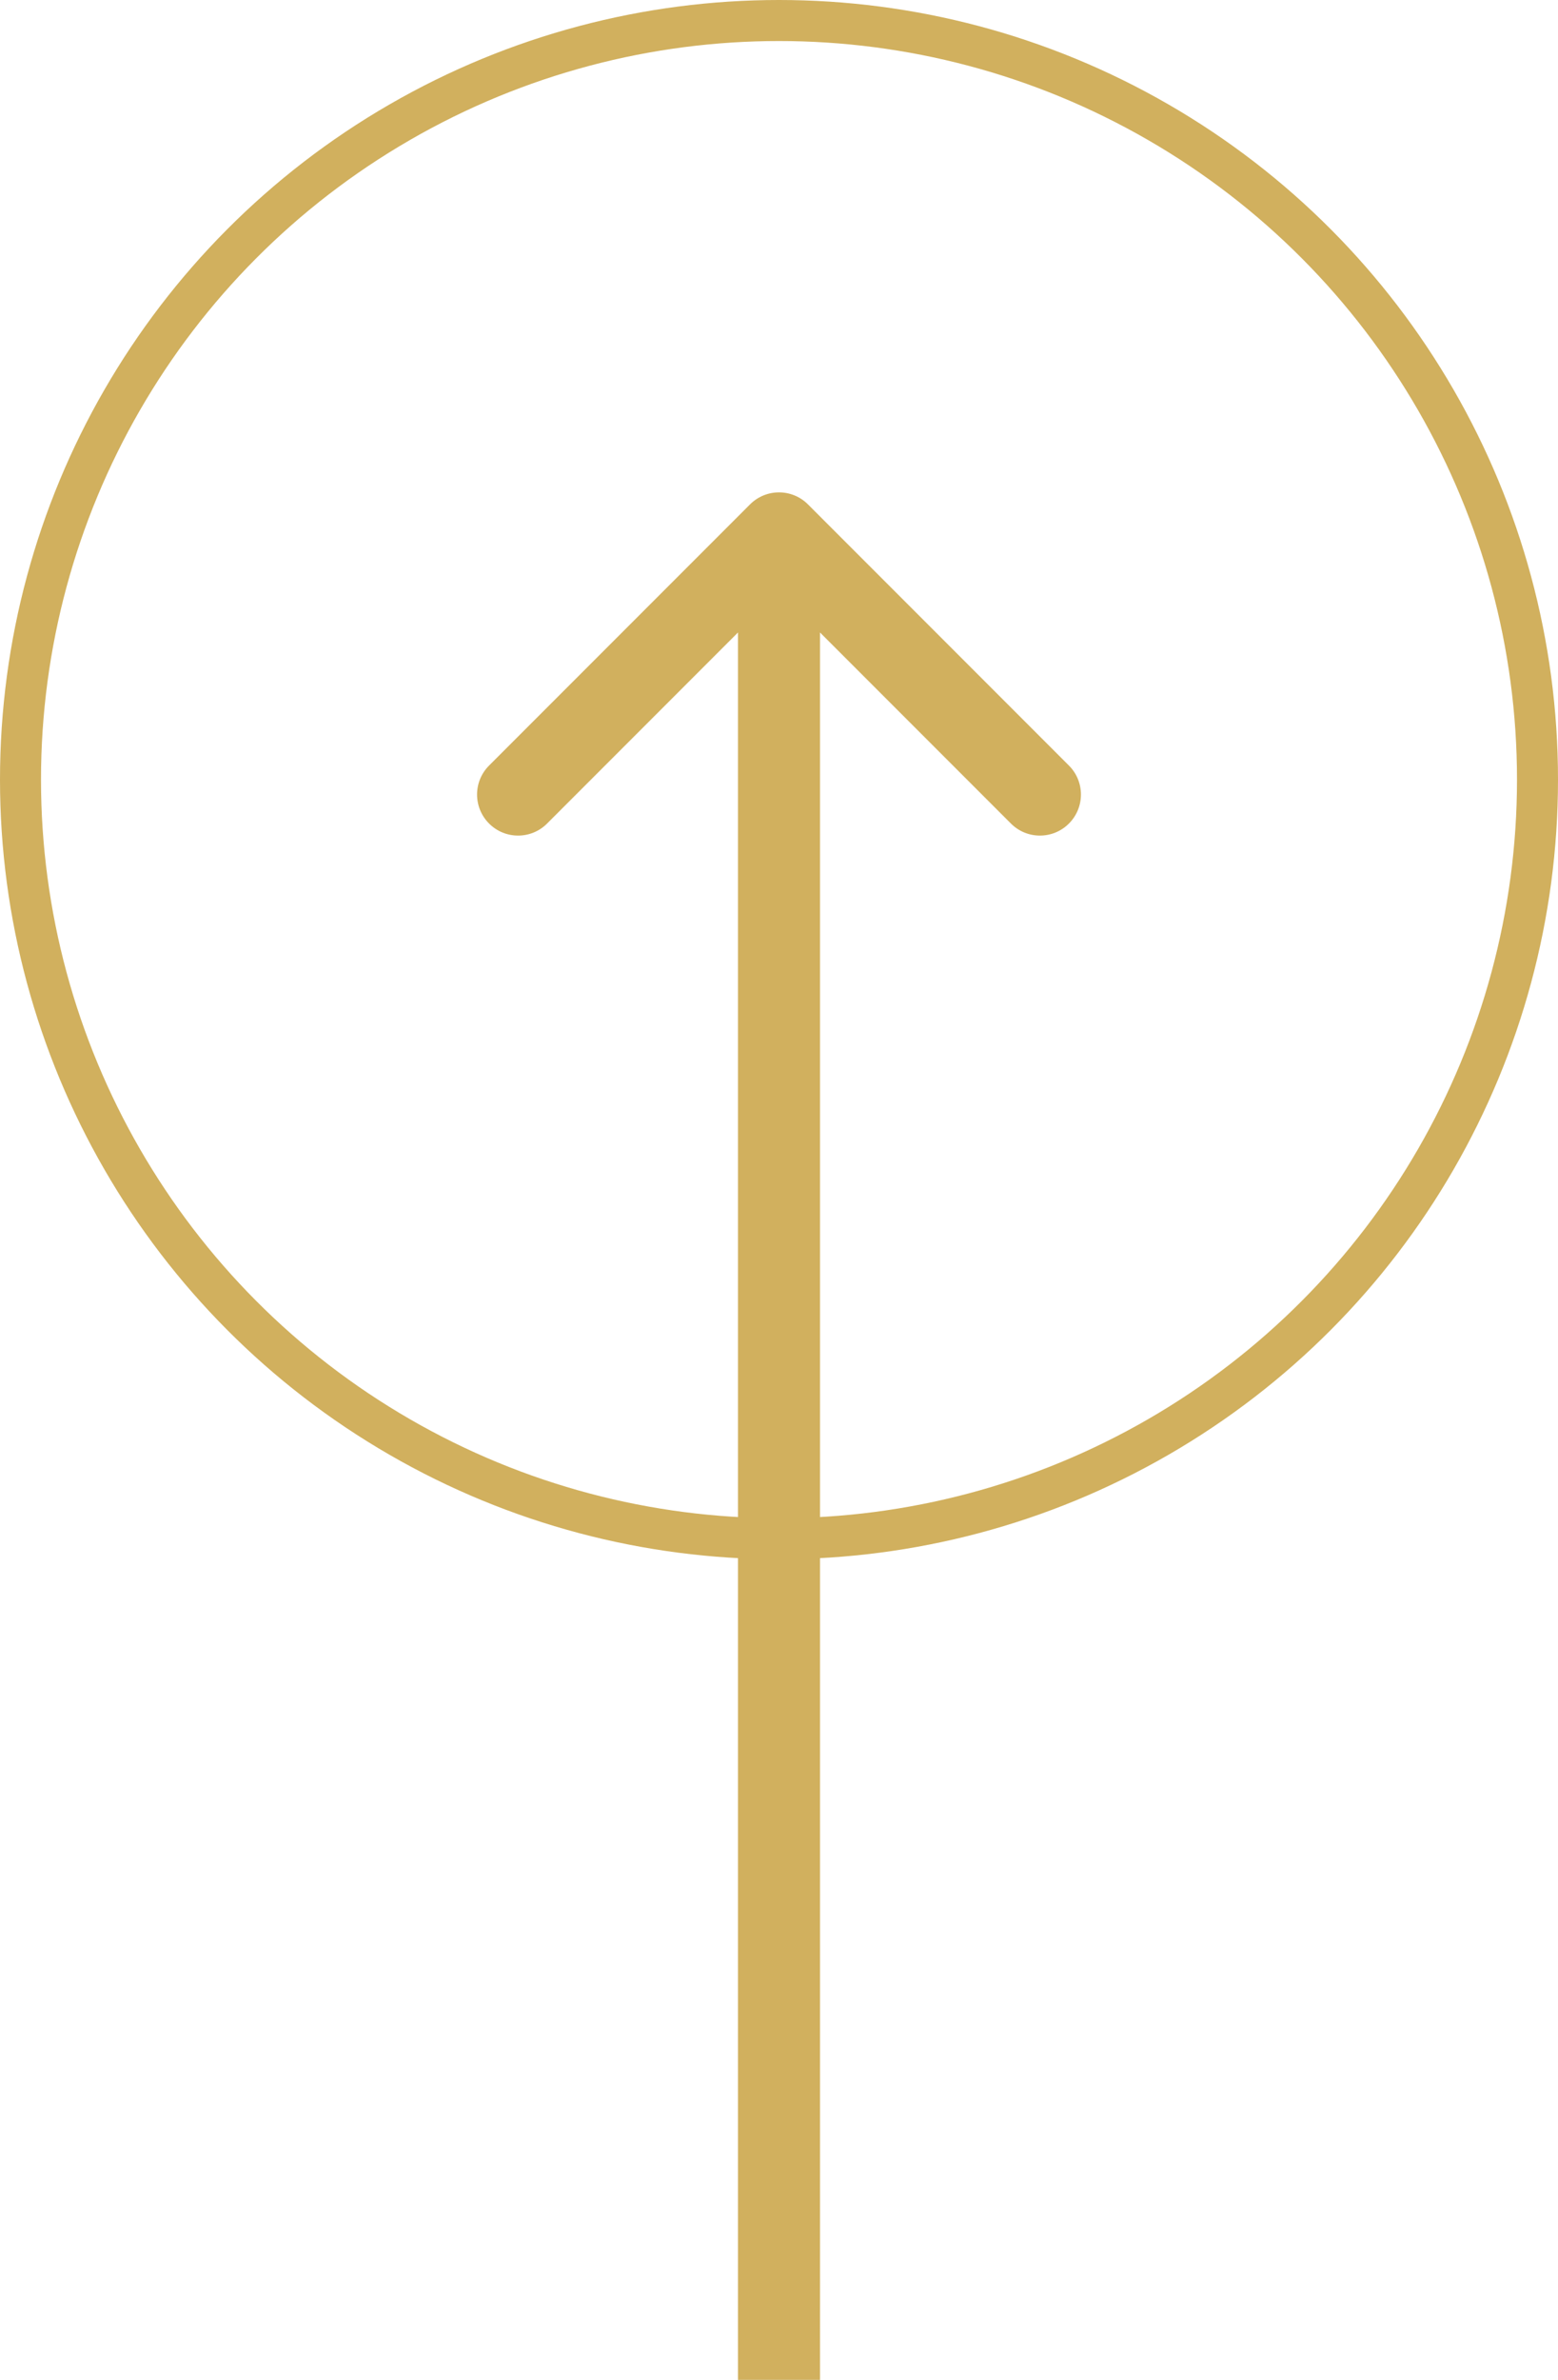 <svg width="38" height="58" viewBox="0 0 38 58" fill="none" xmlns="http://www.w3.org/2000/svg">
<circle cx="19" cy="19" r="18.5" stroke="#D1B05E"/>
<path d="M19.707 12.293C19.317 11.902 18.683 11.902 18.293 12.293L11.929 18.657C11.538 19.047 11.538 19.68 11.929 20.071C12.319 20.462 12.953 20.462 13.343 20.071L19 14.414L24.657 20.071C25.047 20.462 25.68 20.462 26.071 20.071C26.462 19.68 26.462 19.047 26.071 18.657L19.707 12.293ZM20 58L20 13L18 13L18 58L20 58Z" fill="#D1B05E"/>
</svg>
